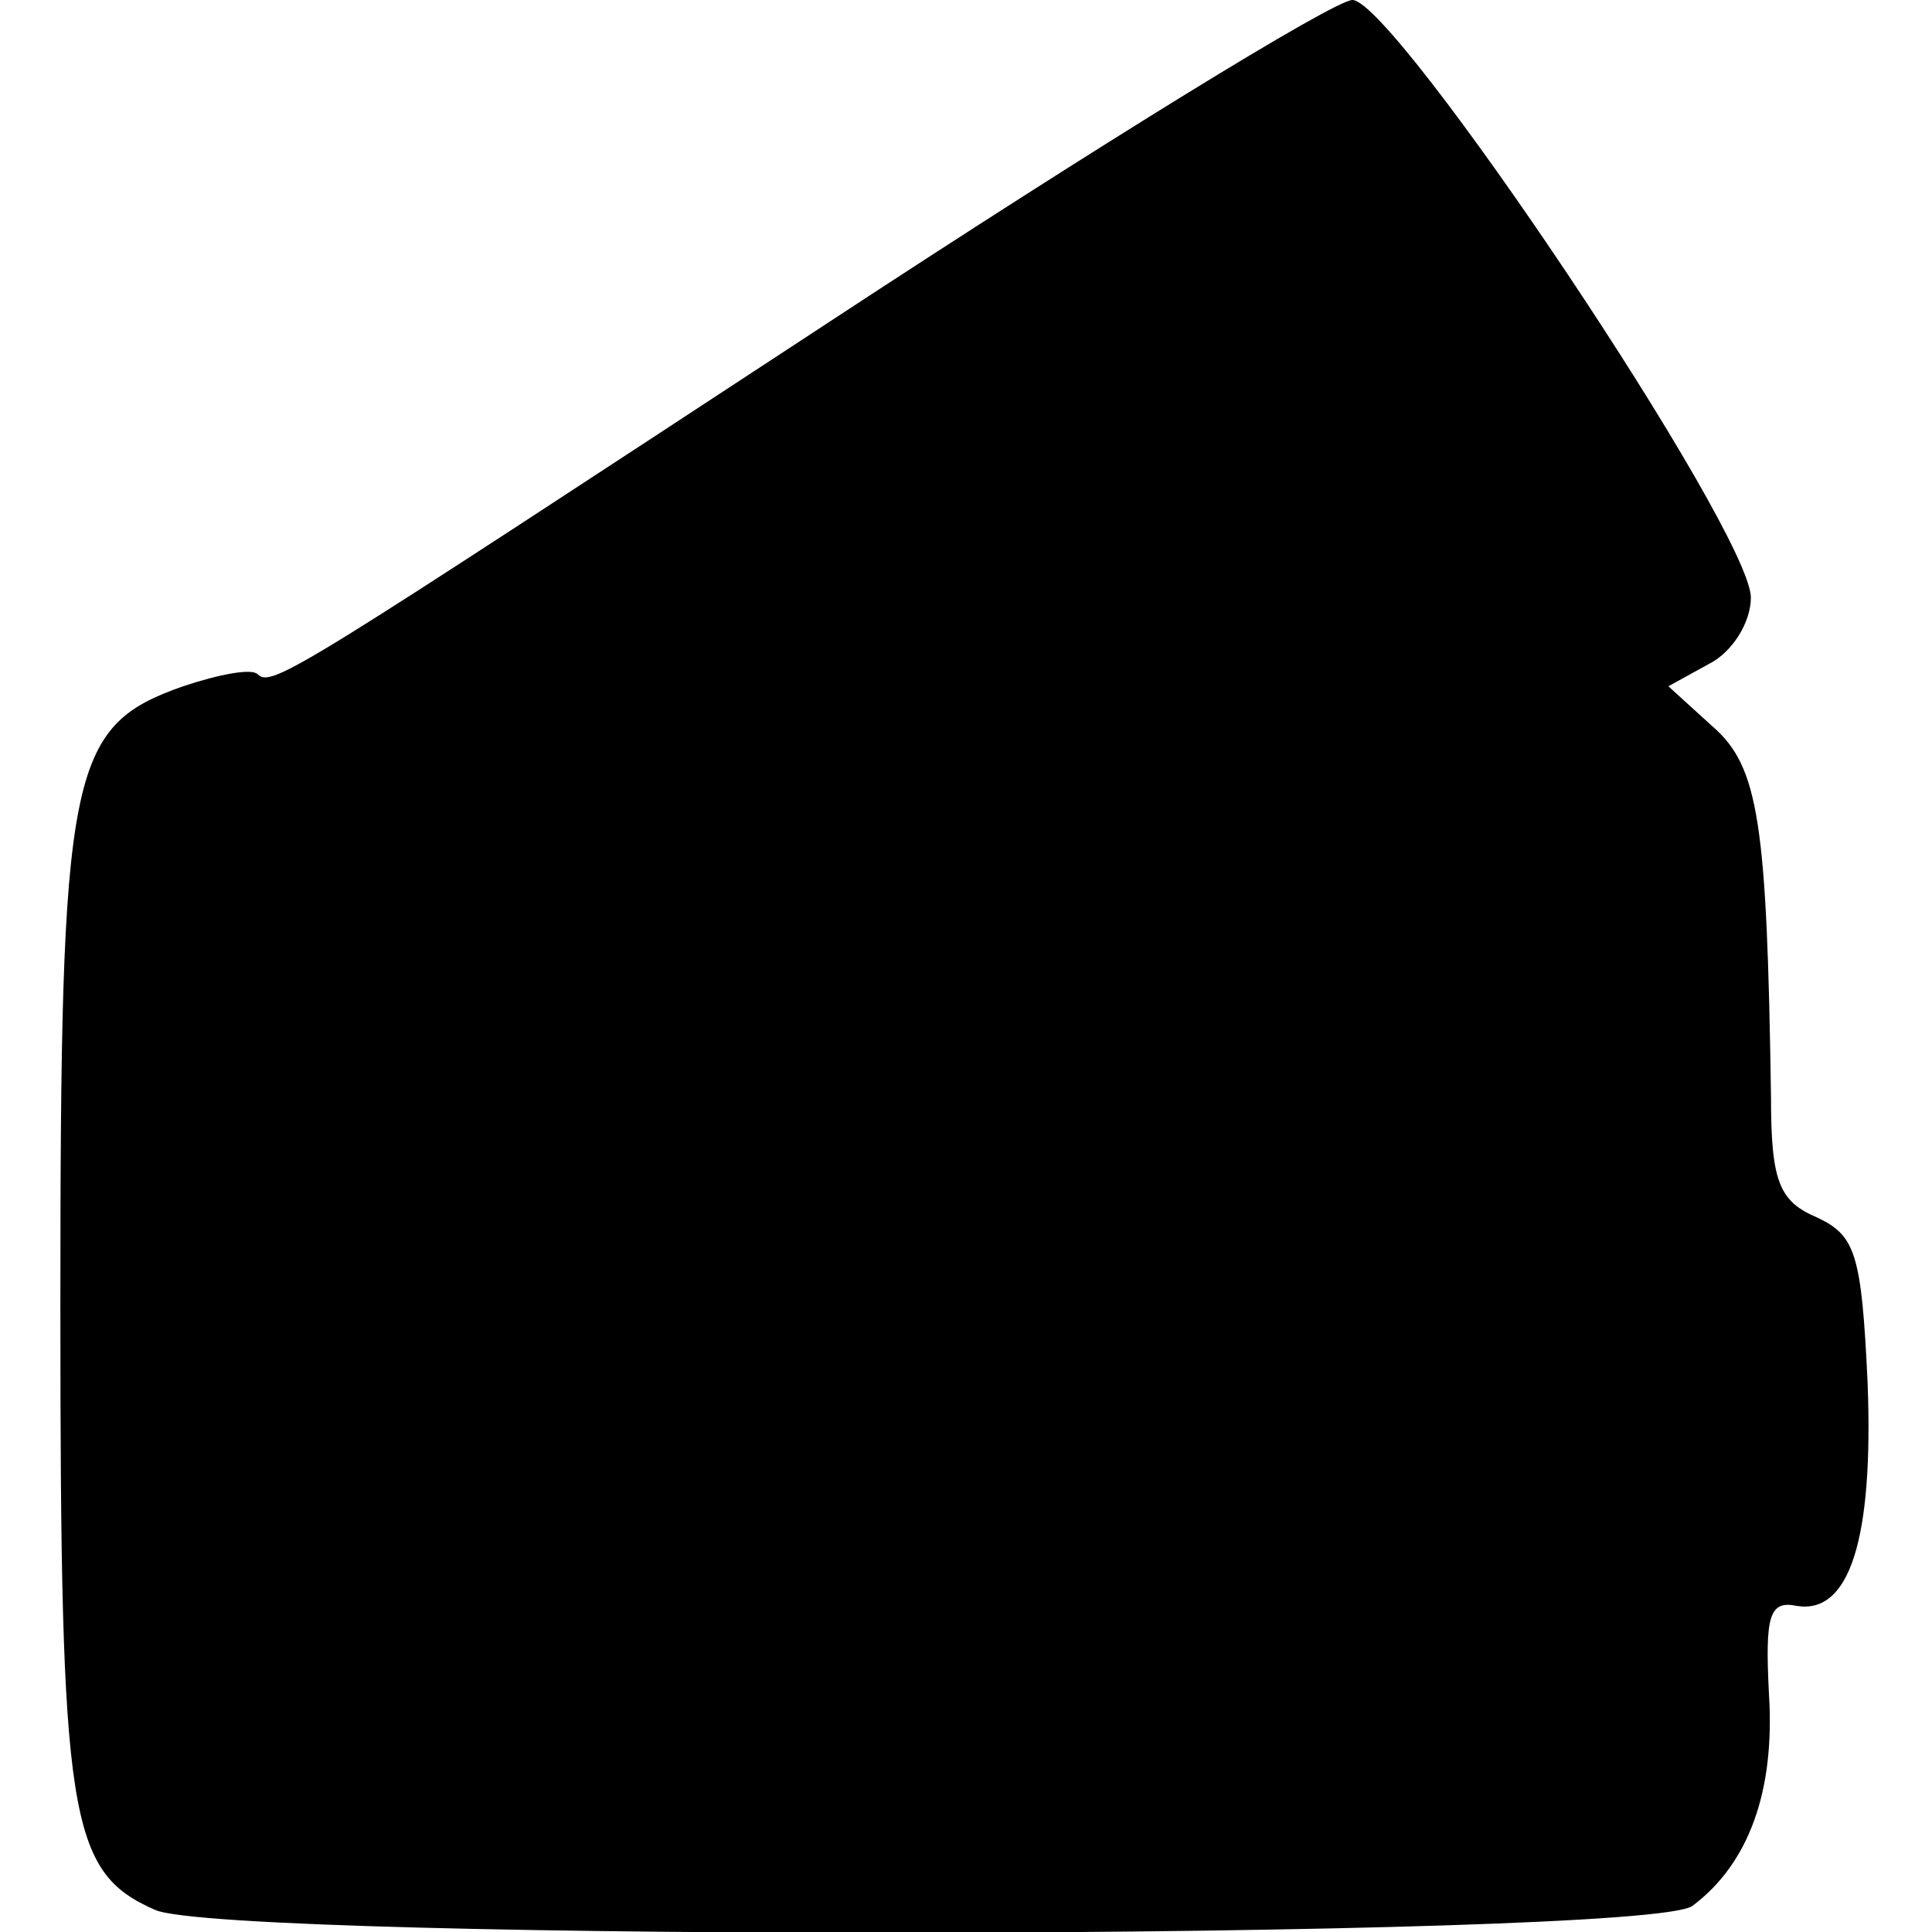 <?xml version="1.0" standalone="no"?>
<!DOCTYPE svg PUBLIC "-//W3C//DTD SVG 20010904//EN"
 "http://www.w3.org/TR/2001/REC-SVG-20010904/DTD/svg10.dtd">
<svg version="1.0" xmlns="http://www.w3.org/2000/svg"
 width="96pt" height="96pt" viewBox="0 0 96 96"
 preserveAspectRatio="xMidYMid meet">
<g transform="translate(0,96) scale(0.1,-0.1)"
fill="#000000" stroke="none">
<path d="M412 800 c-264 -173 -277 -182 -284 -175 -3 3 -19 0 -37 -6 -57 -20
-61 -41 -61 -308 0 -255 4 -281 47 -300 36 -16 742 -15 764 2 28 21 41 57 38
105 -2 39 0 47 14 44 26 -4 38 33 35 111 -3 64 -6 73 -25 82 -19 8 -23 18 -23
60 -2 136 -6 164 -29 184 l-22 20 20 11 c12 6 21 21 21 33 0 33 -177 297 -198
297 -9 0 -126 -72 -260 -160z"/>
</g>
</svg>
